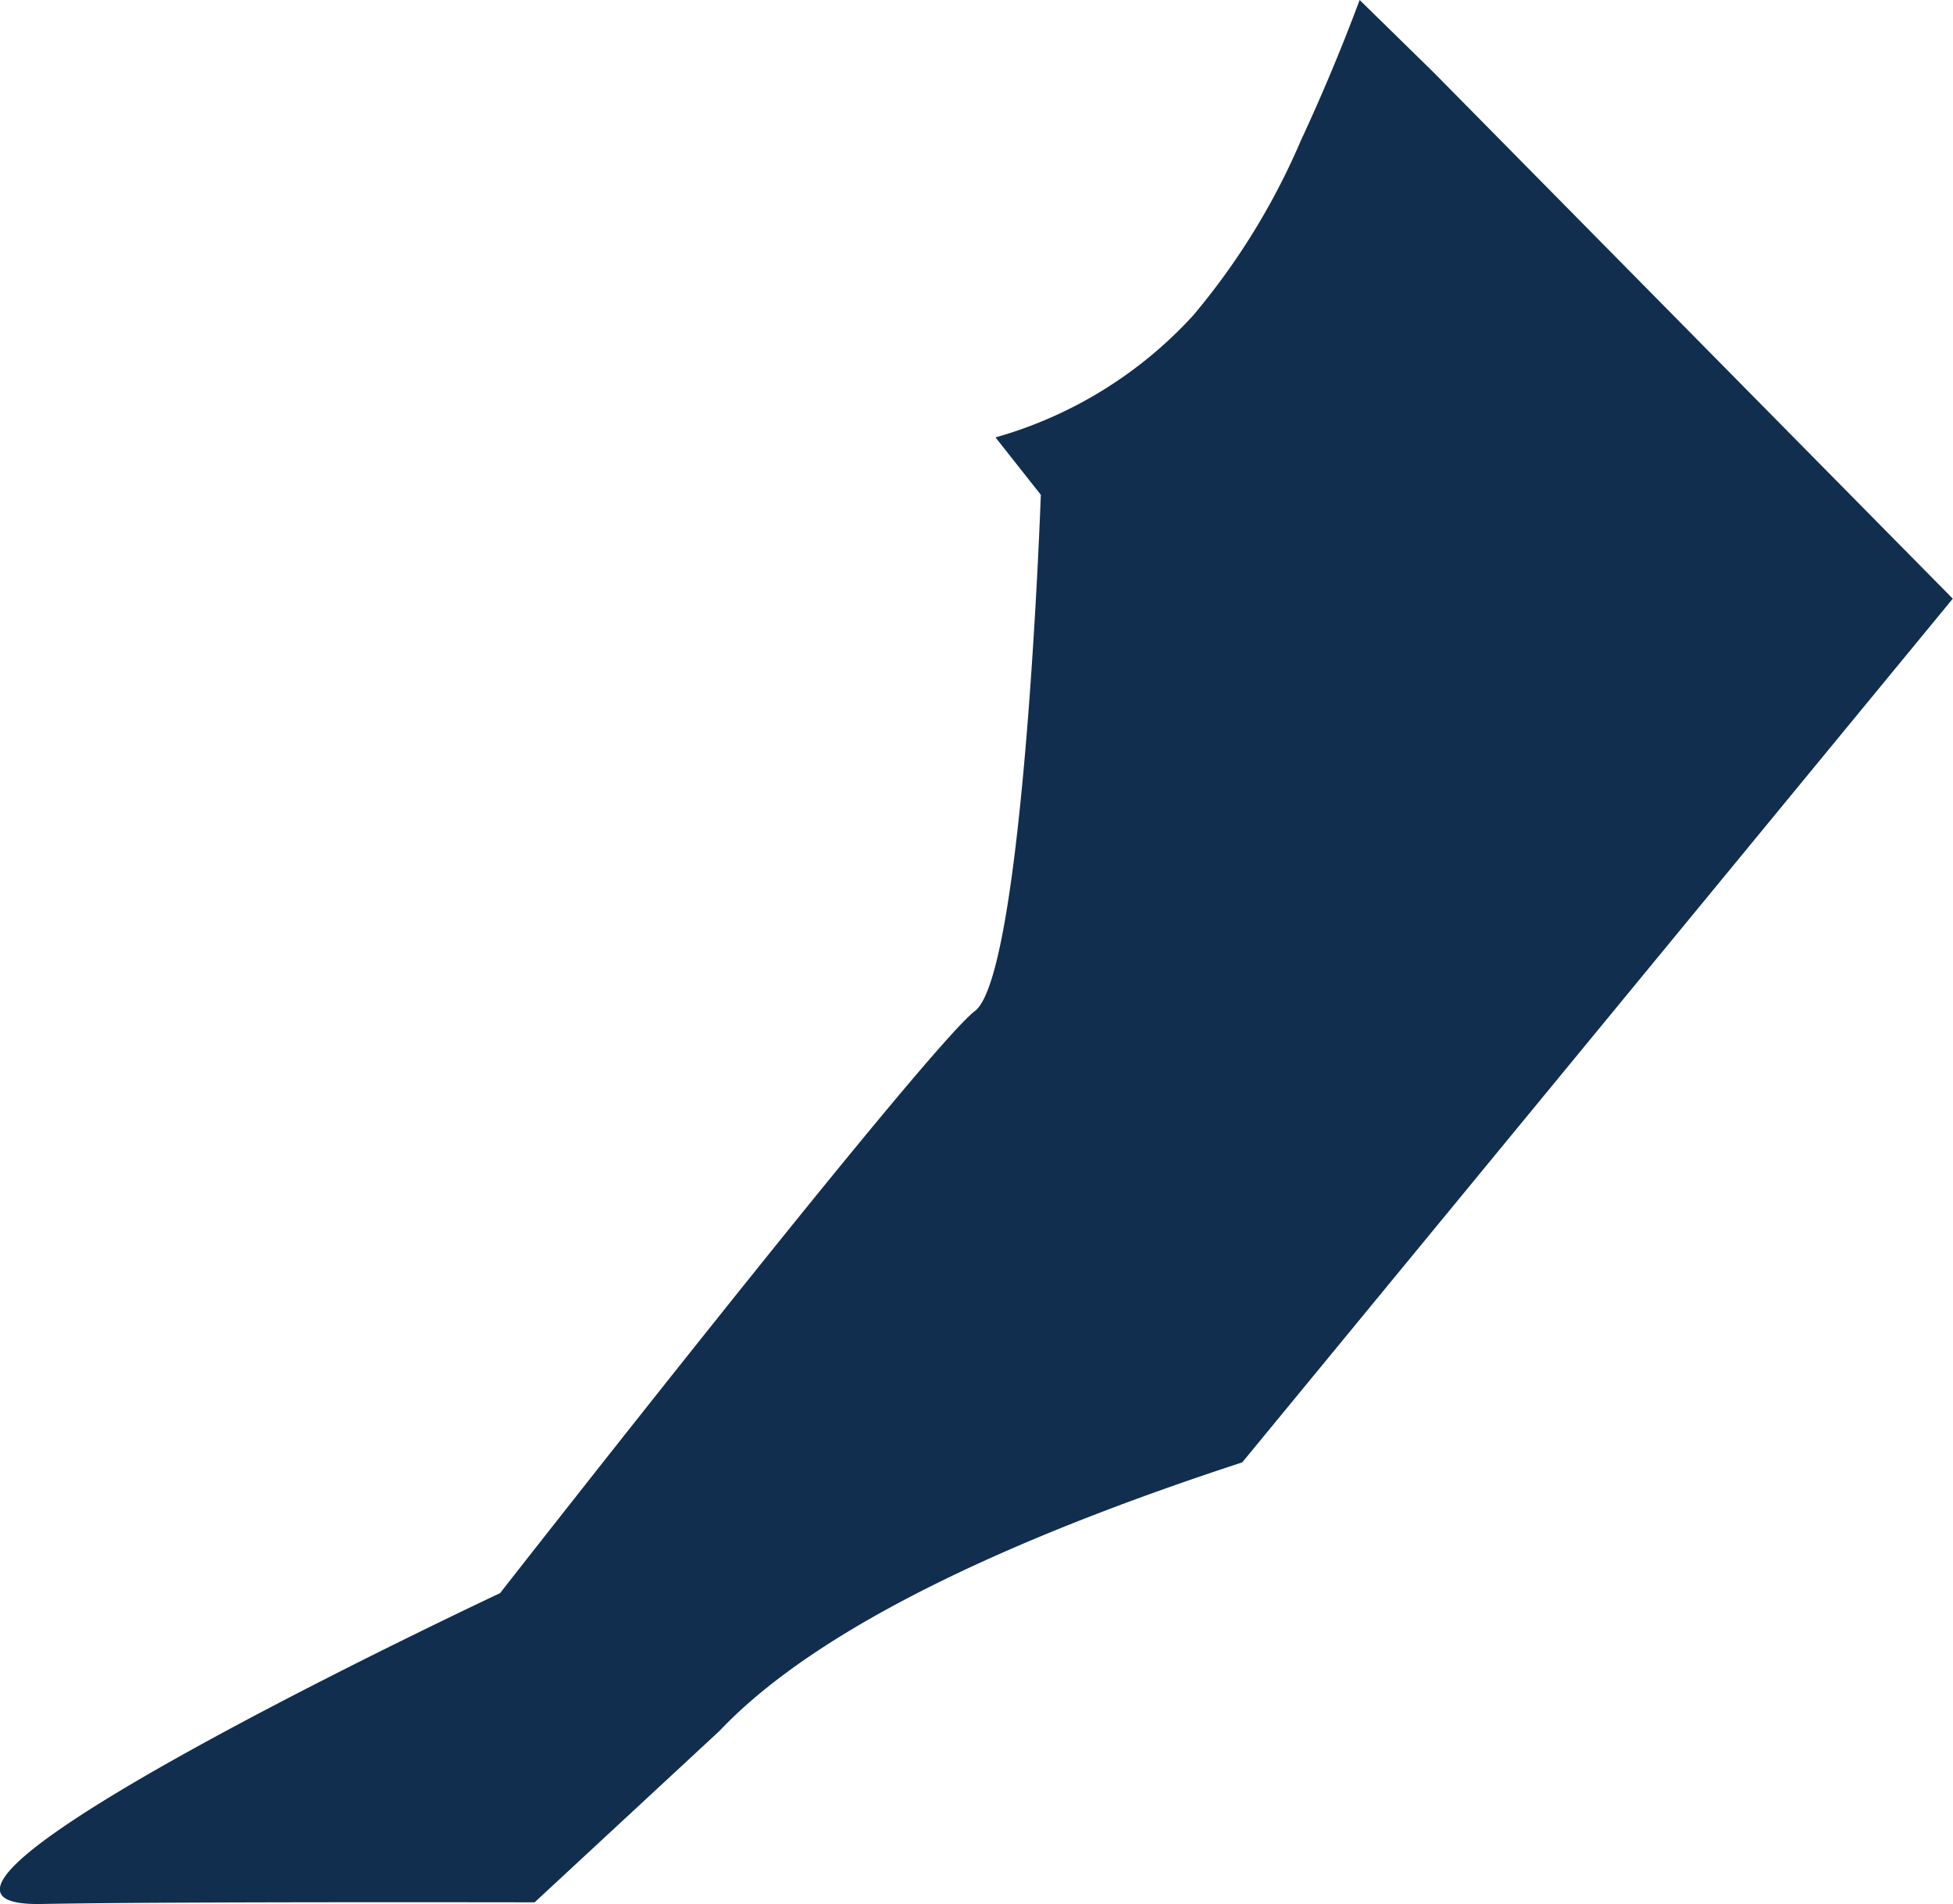 <svg xmlns="http://www.w3.org/2000/svg" width="26.065" height="25.408" viewBox="0 0 26.065 25.408"><defs><style>.a{fill:#112e4f;}</style></defs><path class="a" d="M582.1,805.794l9.483-11.526-6.932-7.026-.984-.963q-.356.954-.786,1.879a9.27,9.27,0,0,1-1.44,2.335,5.658,5.658,0,0,1-2.634,1.623l.605.766s-.224,6.388-.879,6.888-6.338,7.769-6.338,7.769-8.96,4.2-6.119,4.148c1.254-.023,3.954-.026,6.58-.022l2.468-2.288C576.483,807.941,579.2,806.741,582.1,805.794Z" transform="translate(-565.521 -786.279)"/></svg>